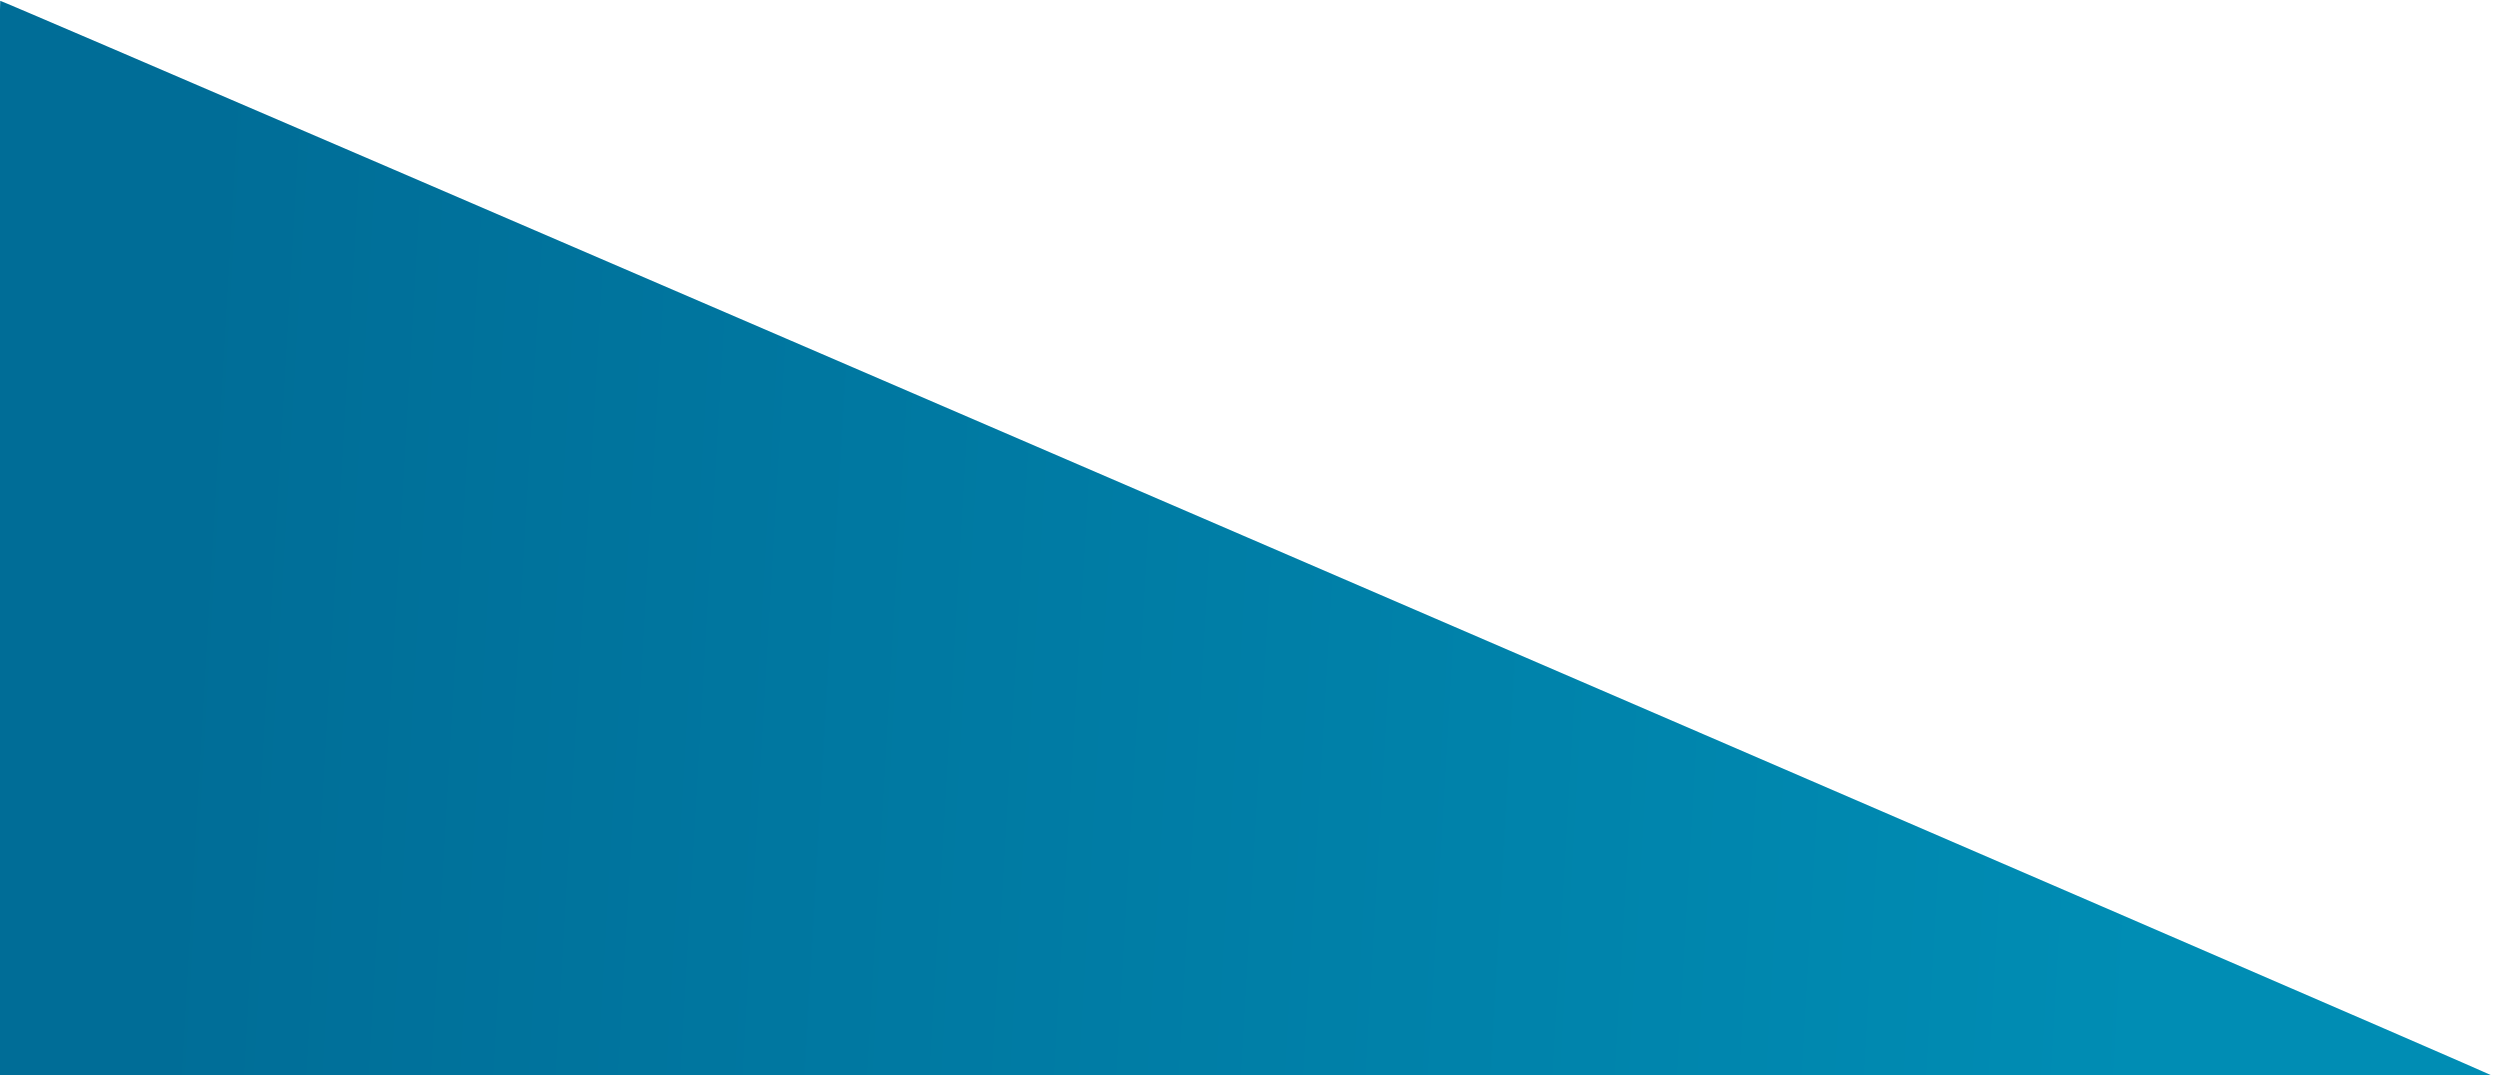 <?xml version="1.0" encoding="UTF-8" standalone="no"?>
<!-- Created with Inkscape (http://www.inkscape.org/) -->

<svg
   xmlns:dc="http://purl.org/dc/elements/1.1/"
   xmlns:cc="http://creativecommons.org/ns#"
   xmlns:rdf="http://www.w3.org/1999/02/22-rdf-syntax-ns#"
   xmlns:svg="http://www.w3.org/2000/svg"
   xmlns="http://www.w3.org/2000/svg"
   xmlns:xlink="http://www.w3.org/1999/xlink"
   xmlns:sodipodi="http://sodipodi.sourceforge.net/DTD/sodipodi-0.dtd"
   xmlns:inkscape="http://www.inkscape.org/namespaces/inkscape"
   width="400"
   height="172"
   viewBox="0 0 105.833 45.508"
   version="1.1"
   id="svg8"
   inkscape:version="0.92.2 (5c3e80d, 2017-08-06)"
   sodipodi:docname="corner1.svg">
  <defs
     id="defs2">
    <linearGradient
       inkscape:collect="always"
       id="linearGradient6098">
      <stop
         style="stop-color:#006d97;stop-opacity:1;"
         offset="0"
         id="stop6094" />
      <stop
         style="stop-color:#008db4;stop-opacity:1"
         offset="1"
         id="stop6096" />
    </linearGradient>
    <linearGradient
       inkscape:collect="always"
       xlink:href="#linearGradient6098"
       id="linearGradient6100"
       x1="7.371"
       y1="280.086"
       x2="91.47"
       y2="284.999"
       gradientUnits="userSpaceOnUse" />
  </defs>
  <sodipodi:namedview
     id="base"
     pagecolor="#ffffff"
     bordercolor="#666666"
     borderopacity="1.0"
     inkscape:pageopacity="0.0"
     inkscape:pageshadow="2"
     inkscape:zoom="2.8"
     inkscape:cx="205.23248"
     inkscape:cy="95.362367"
     inkscape:document-units="mm"
     inkscape:current-layer="layer1"
     showgrid="false"
     inkscape:measure-start="0,0"
     inkscape:measure-end="0,0"
     units="px"
     inkscape:snap-object-midpoints="false"
     showguides="false"
     inkscape:pagecheckerboard="true"
     inkscape:window-width="1853"
     inkscape:window-height="1025"
     inkscape:window-x="67"
     inkscape:window-y="27"
     inkscape:window-maximized="1" />
  <g
     inkscape:label="Layer 1"
     inkscape:groupmode="layer"
     id="layer1"
     transform="translate(0,-251.492)"
     style="display:inline">
    <path
       style="opacity:1;fill:url(#linearGradient6100);fill-opacity:1;stroke:none;stroke-width:0.101;stroke-miterlimit:4;stroke-dasharray:none;stroke-opacity:1"
       d="m 43.934,297.121 c -24.243,-0.047 -44.095,-0.102 -44.116,-0.123 -0.065,-0.065 0.127,-45.406 0.192,-45.471 0.052,-0.052 104.967,45.201 105.662,45.576 0.275,0.148 4.714,0.147 -61.738,0.018 z"
       id="path3769"
       inkscape:connector-curvature="0" />
  </g>
</svg>

